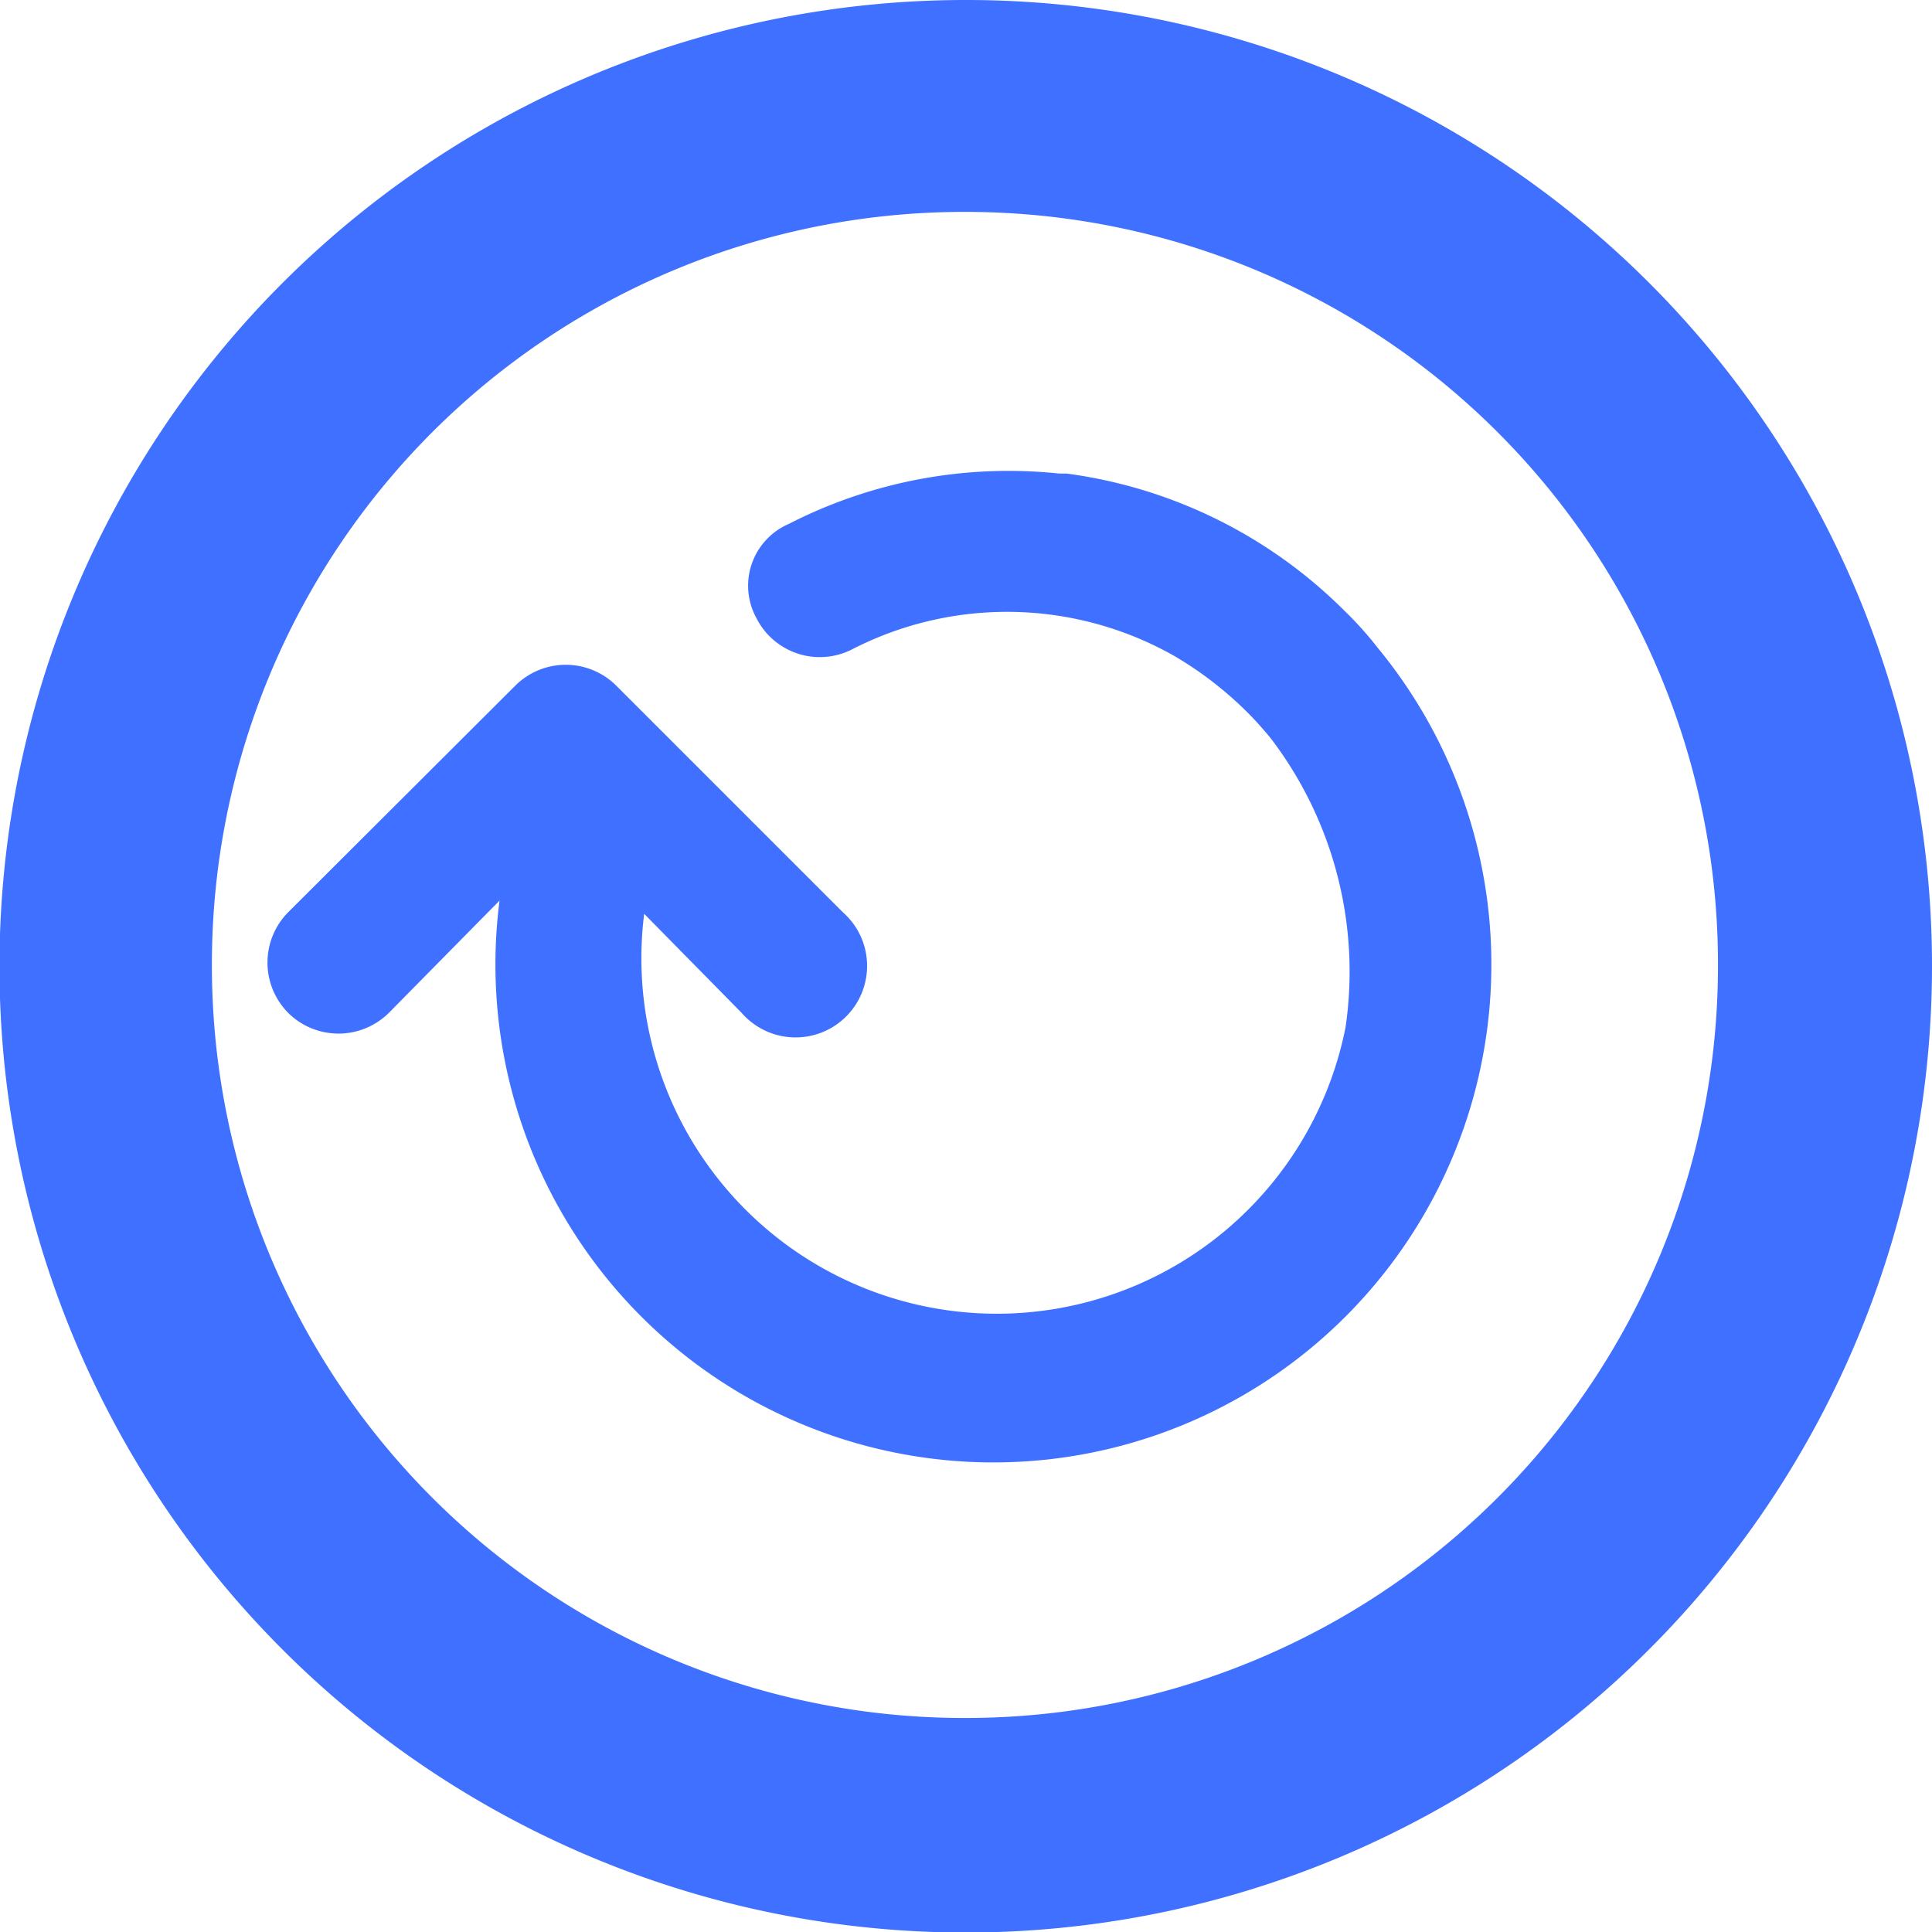 <svg xmlns="http://www.w3.org/2000/svg" viewBox="0 0 36.47 36.47"><defs><style>.cls-1{fill:#4070ff;}</style></defs><title>Asset 35</title><g id="Layer_2" data-name="Layer 2"><g id="for_each" data-name="for each"><path class="cls-1" d="M18.24,4a14.2,14.2,0,0,1,14.19,14.2A14.2,14.2,0,0,1,18.24,32.43,14.2,14.2,0,0,1,4,18.24,14.2,14.2,0,0,1,18.24,4m0-4A18.24,18.24,0,1,0,36.47,18.24,18.23,18.23,0,0,0,18.24,0Z"/><path class="cls-1" d="M5.44,19.12a1.35,1.35,0,0,0,1.9,0L9.43,17A9.4,9.4,0,1,0,26,12.22a6.57,6.57,0,0,0-.61-.68,9.12,9.12,0,0,0-5.25-2.6H20a9.09,9.09,0,0,0-5.11.95,1.27,1.27,0,0,0-.61,1.78,1.34,1.34,0,0,0,1.8.59,6.4,6.4,0,0,1,6.1.13,6.89,6.89,0,0,1,1.37,1.06c.16.16.3.32.44.49a7.26,7.26,0,0,1,1.41,5.45h0a6.71,6.71,0,0,1-13.24-2.14L14,19.12a1.35,1.35,0,1,0,1.91-1.9l-4.28-4.28a1.35,1.35,0,0,0-1.9,0L5.44,17.22A1.35,1.35,0,0,0,5.44,19.12Z"/></g></g></svg>
